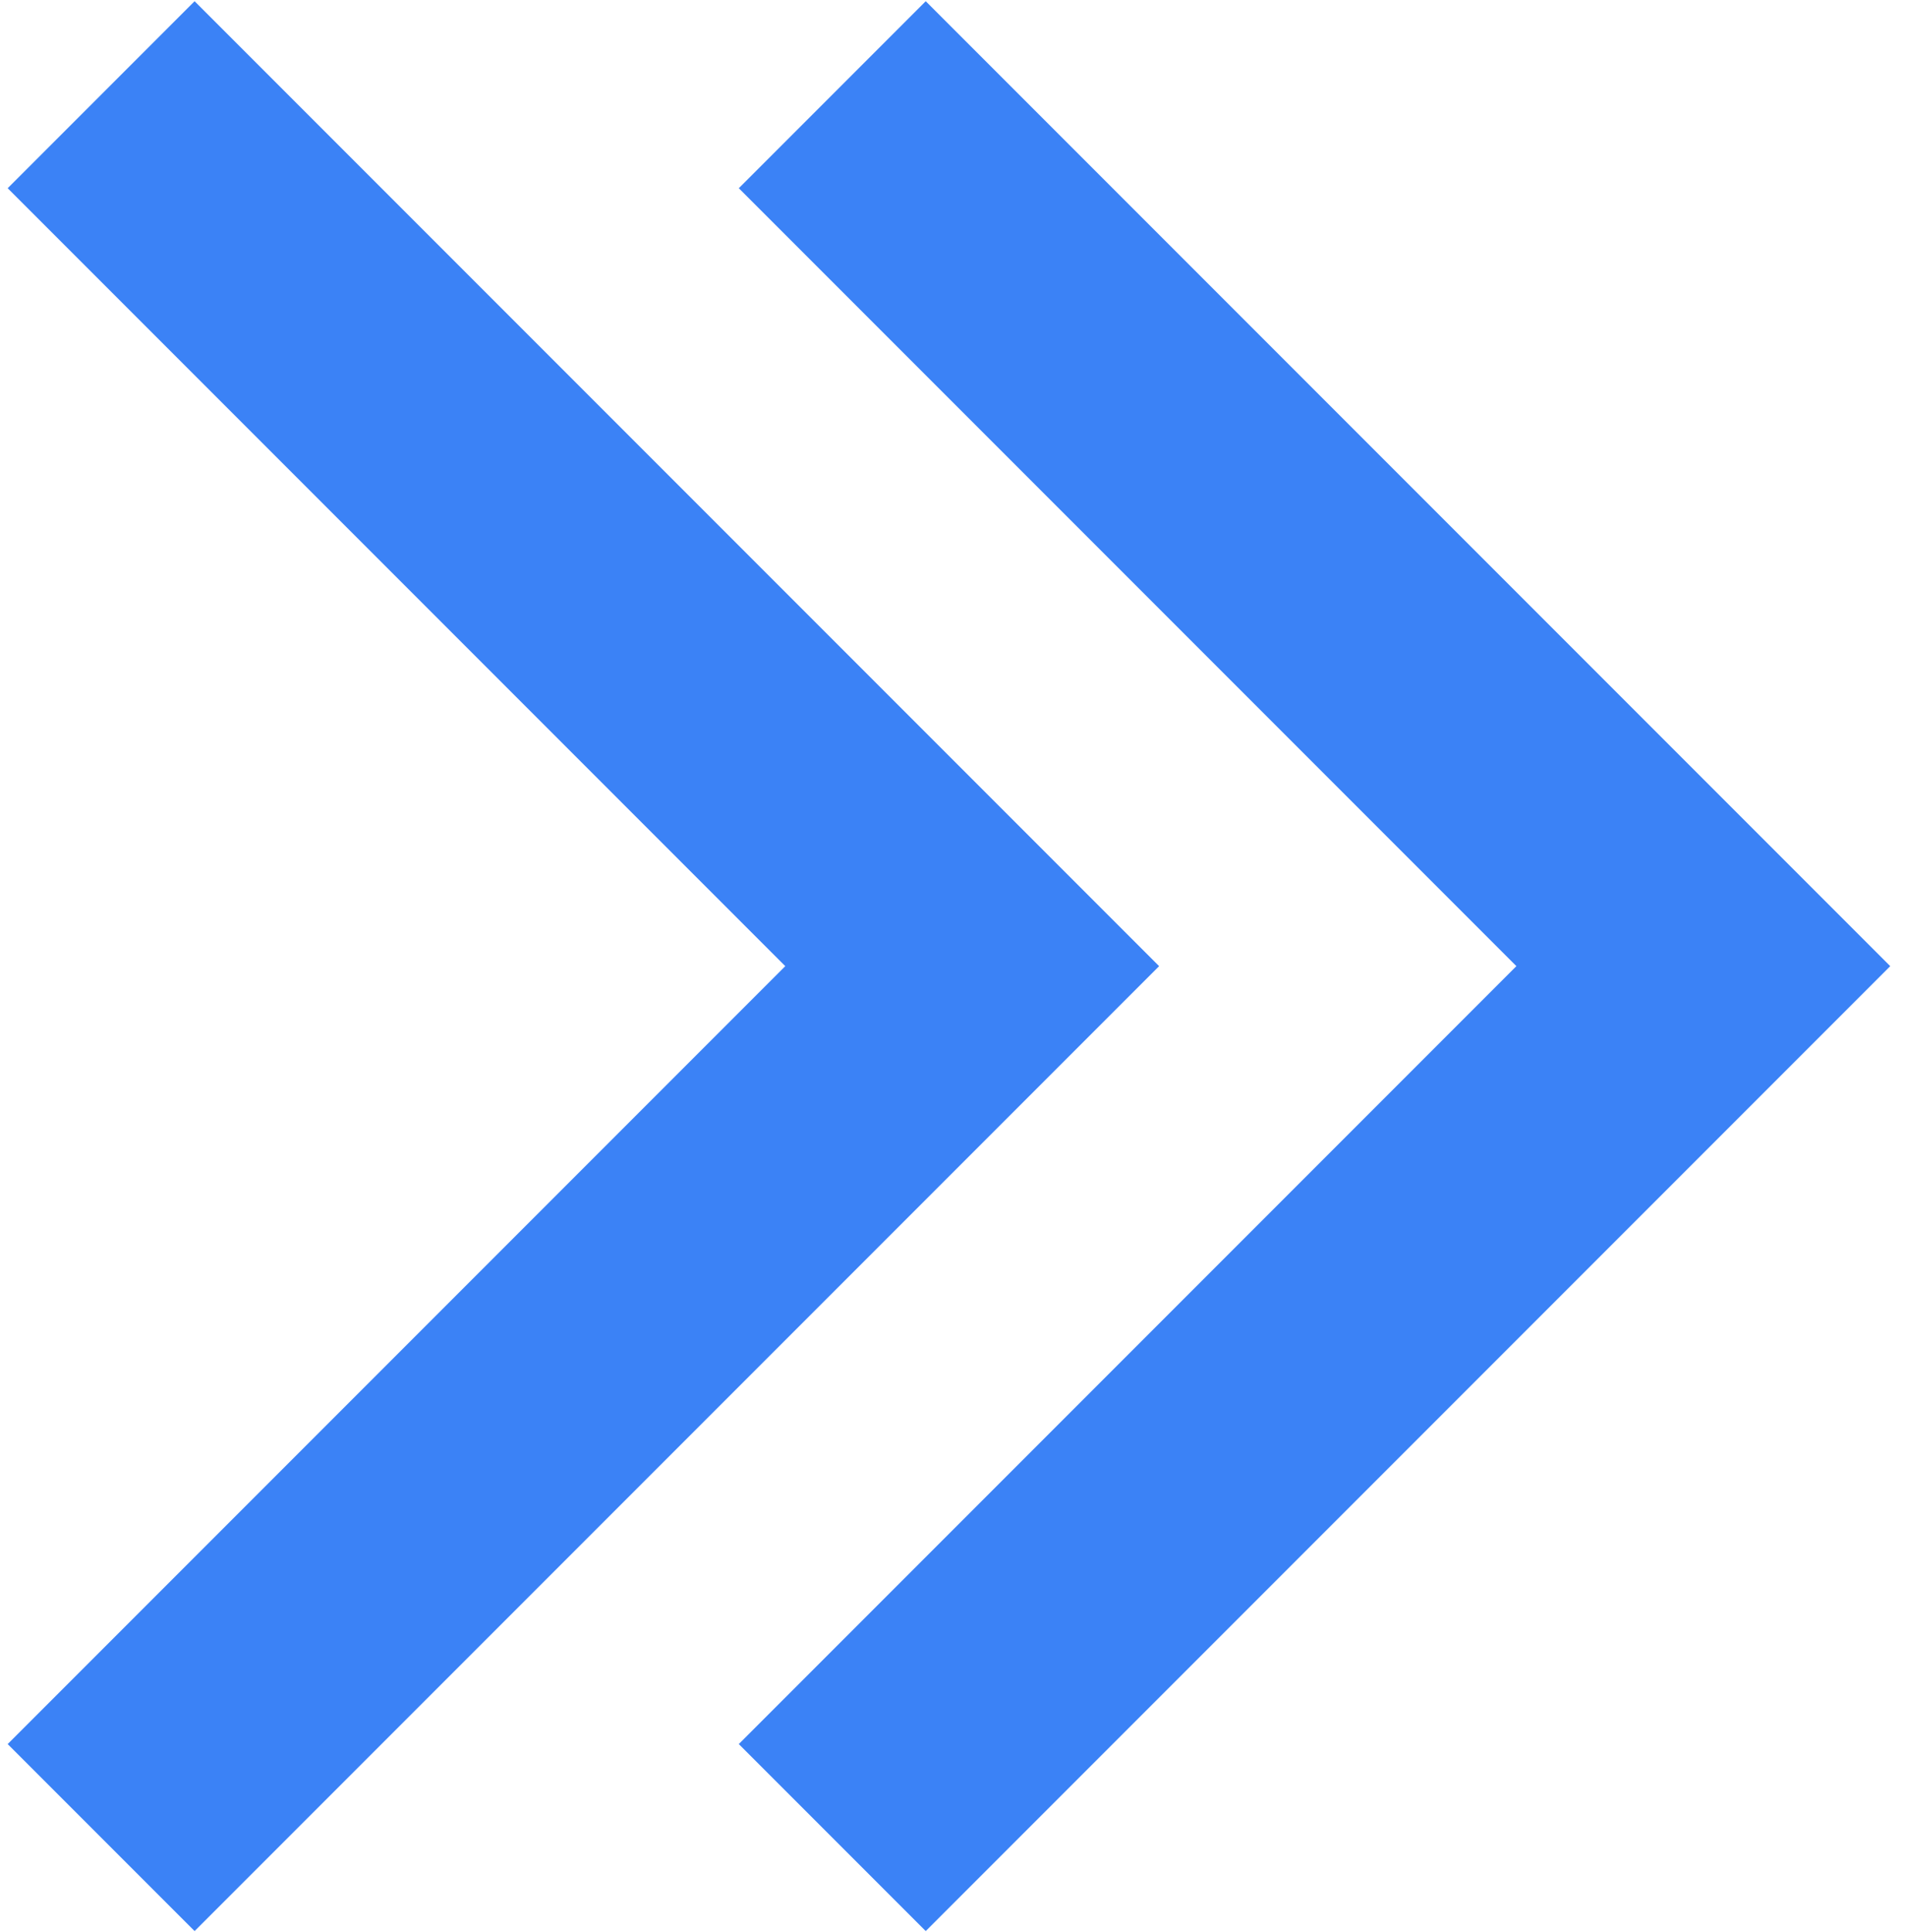 <?xml version="1.0" encoding="UTF-8"?>
<!-- Generated by Pixelmator Pro 3.1.1 -->
<svg width="524" height="531" viewBox="0 0 524 531" xmlns="http://www.w3.org/2000/svg" xmlns:xlink="http://www.w3.org/1999/xlink">
    <path id="Rectangular-Corner" fill="#3b82f6" fill-rule="evenodd" stroke="none" d="M 318.665 265.5 L 267.276 316.889 L 53.5 530.665 L 2.111 479.276 L 215.888 265.5 L 2.111 51.724 L 53.5 0.335 L 267.276 214.111 L 318.665 265.5 Z"/>
    <path id="Rectangular-Corner-copy" fill="#3b82f6" fill-rule="evenodd" stroke="none" d="M 519.665 265.5 L 468.276 316.889 L 254.5 530.665 L 203.111 479.276 L 416.888 265.5 L 203.111 51.724 L 254.5 0.335 L 468.276 214.111 L 519.665 265.5 Z"/>
</svg>

